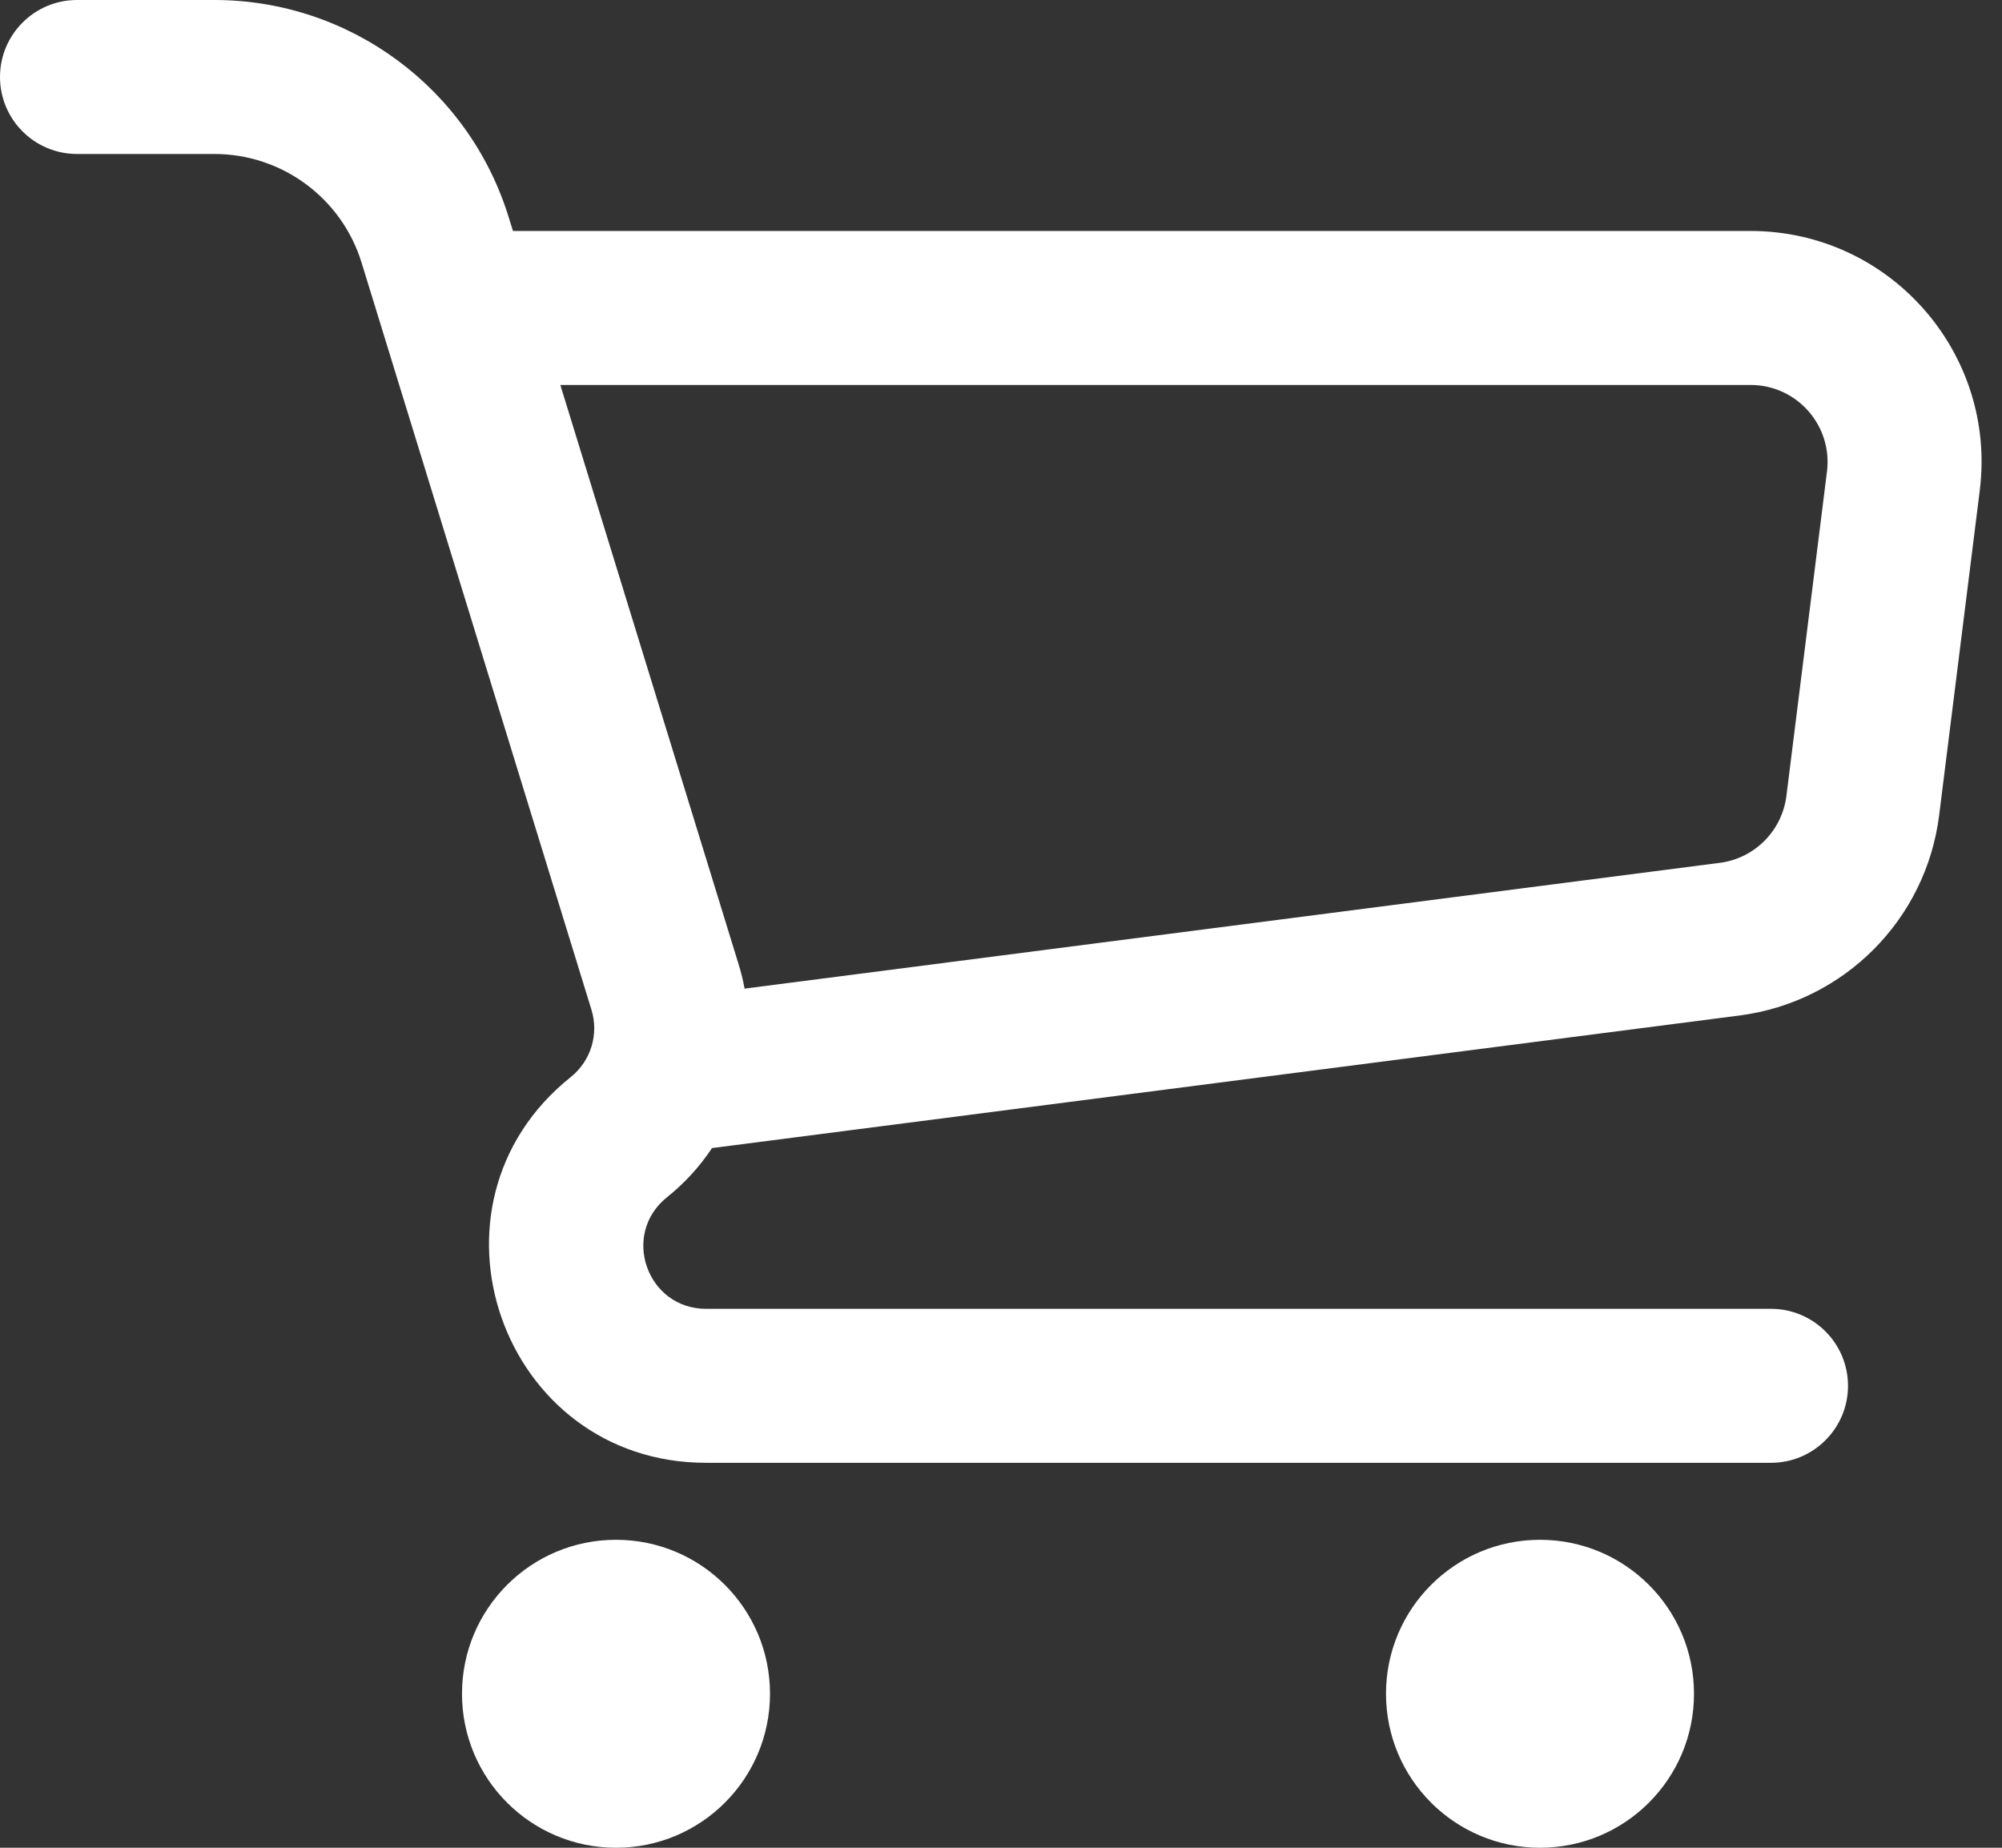 <svg width="26" height="24" viewBox="0 0 26 24" fill="none" xmlns="http://www.w3.org/2000/svg">
<rect x="0" y="0" width="26" height="24" fill="#333333" stroke="none"/>
<path fill-rule="evenodd" clip-rule="evenodd" d="M2.784 0C4.54 0 6.091 1.145 6.607 2.824L6.662 3H22.734C24.539 3 25.935 4.582 25.711 6.372L25.184 10.587C25.015 11.944 23.948 13.015 22.591 13.19L9.247 14.912C9.089 15.15 8.893 15.366 8.662 15.551C8.061 16.032 8.401 17 9.17 17H23C23.552 17 24 17.448 24 18C24 18.552 23.552 19 23 19H9.17C6.51 19 5.335 15.651 7.412 13.99C7.673 13.781 7.78 13.434 7.681 13.115L4.696 3.412C4.438 2.573 3.662 2 2.784 2H1C0.448 2 0 1.552 0 1C0 0.448 0.448 0 1 0H2.784ZM9.67 12.841L22.336 11.207C22.788 11.148 23.143 10.791 23.2 10.339L23.727 6.124C23.801 5.527 23.336 5 22.734 5H7.277L9.593 12.527C9.625 12.631 9.651 12.736 9.67 12.841Z" fill="white"/>
<path d="M6 22C6 20.895 6.895 20 8 20C9.105 20 10 20.895 10 22C10 23.105 9.105 24 8 24C6.895 24 6 23.105 6 22Z" fill="white"/>
<path d="M20 20C18.895 20 18 20.895 18 22C18 23.105 18.895 24 20 24C21.105 24 22 23.105 22 22C22 20.895 21.105 20 20 20Z" fill="white"/>
</svg>
